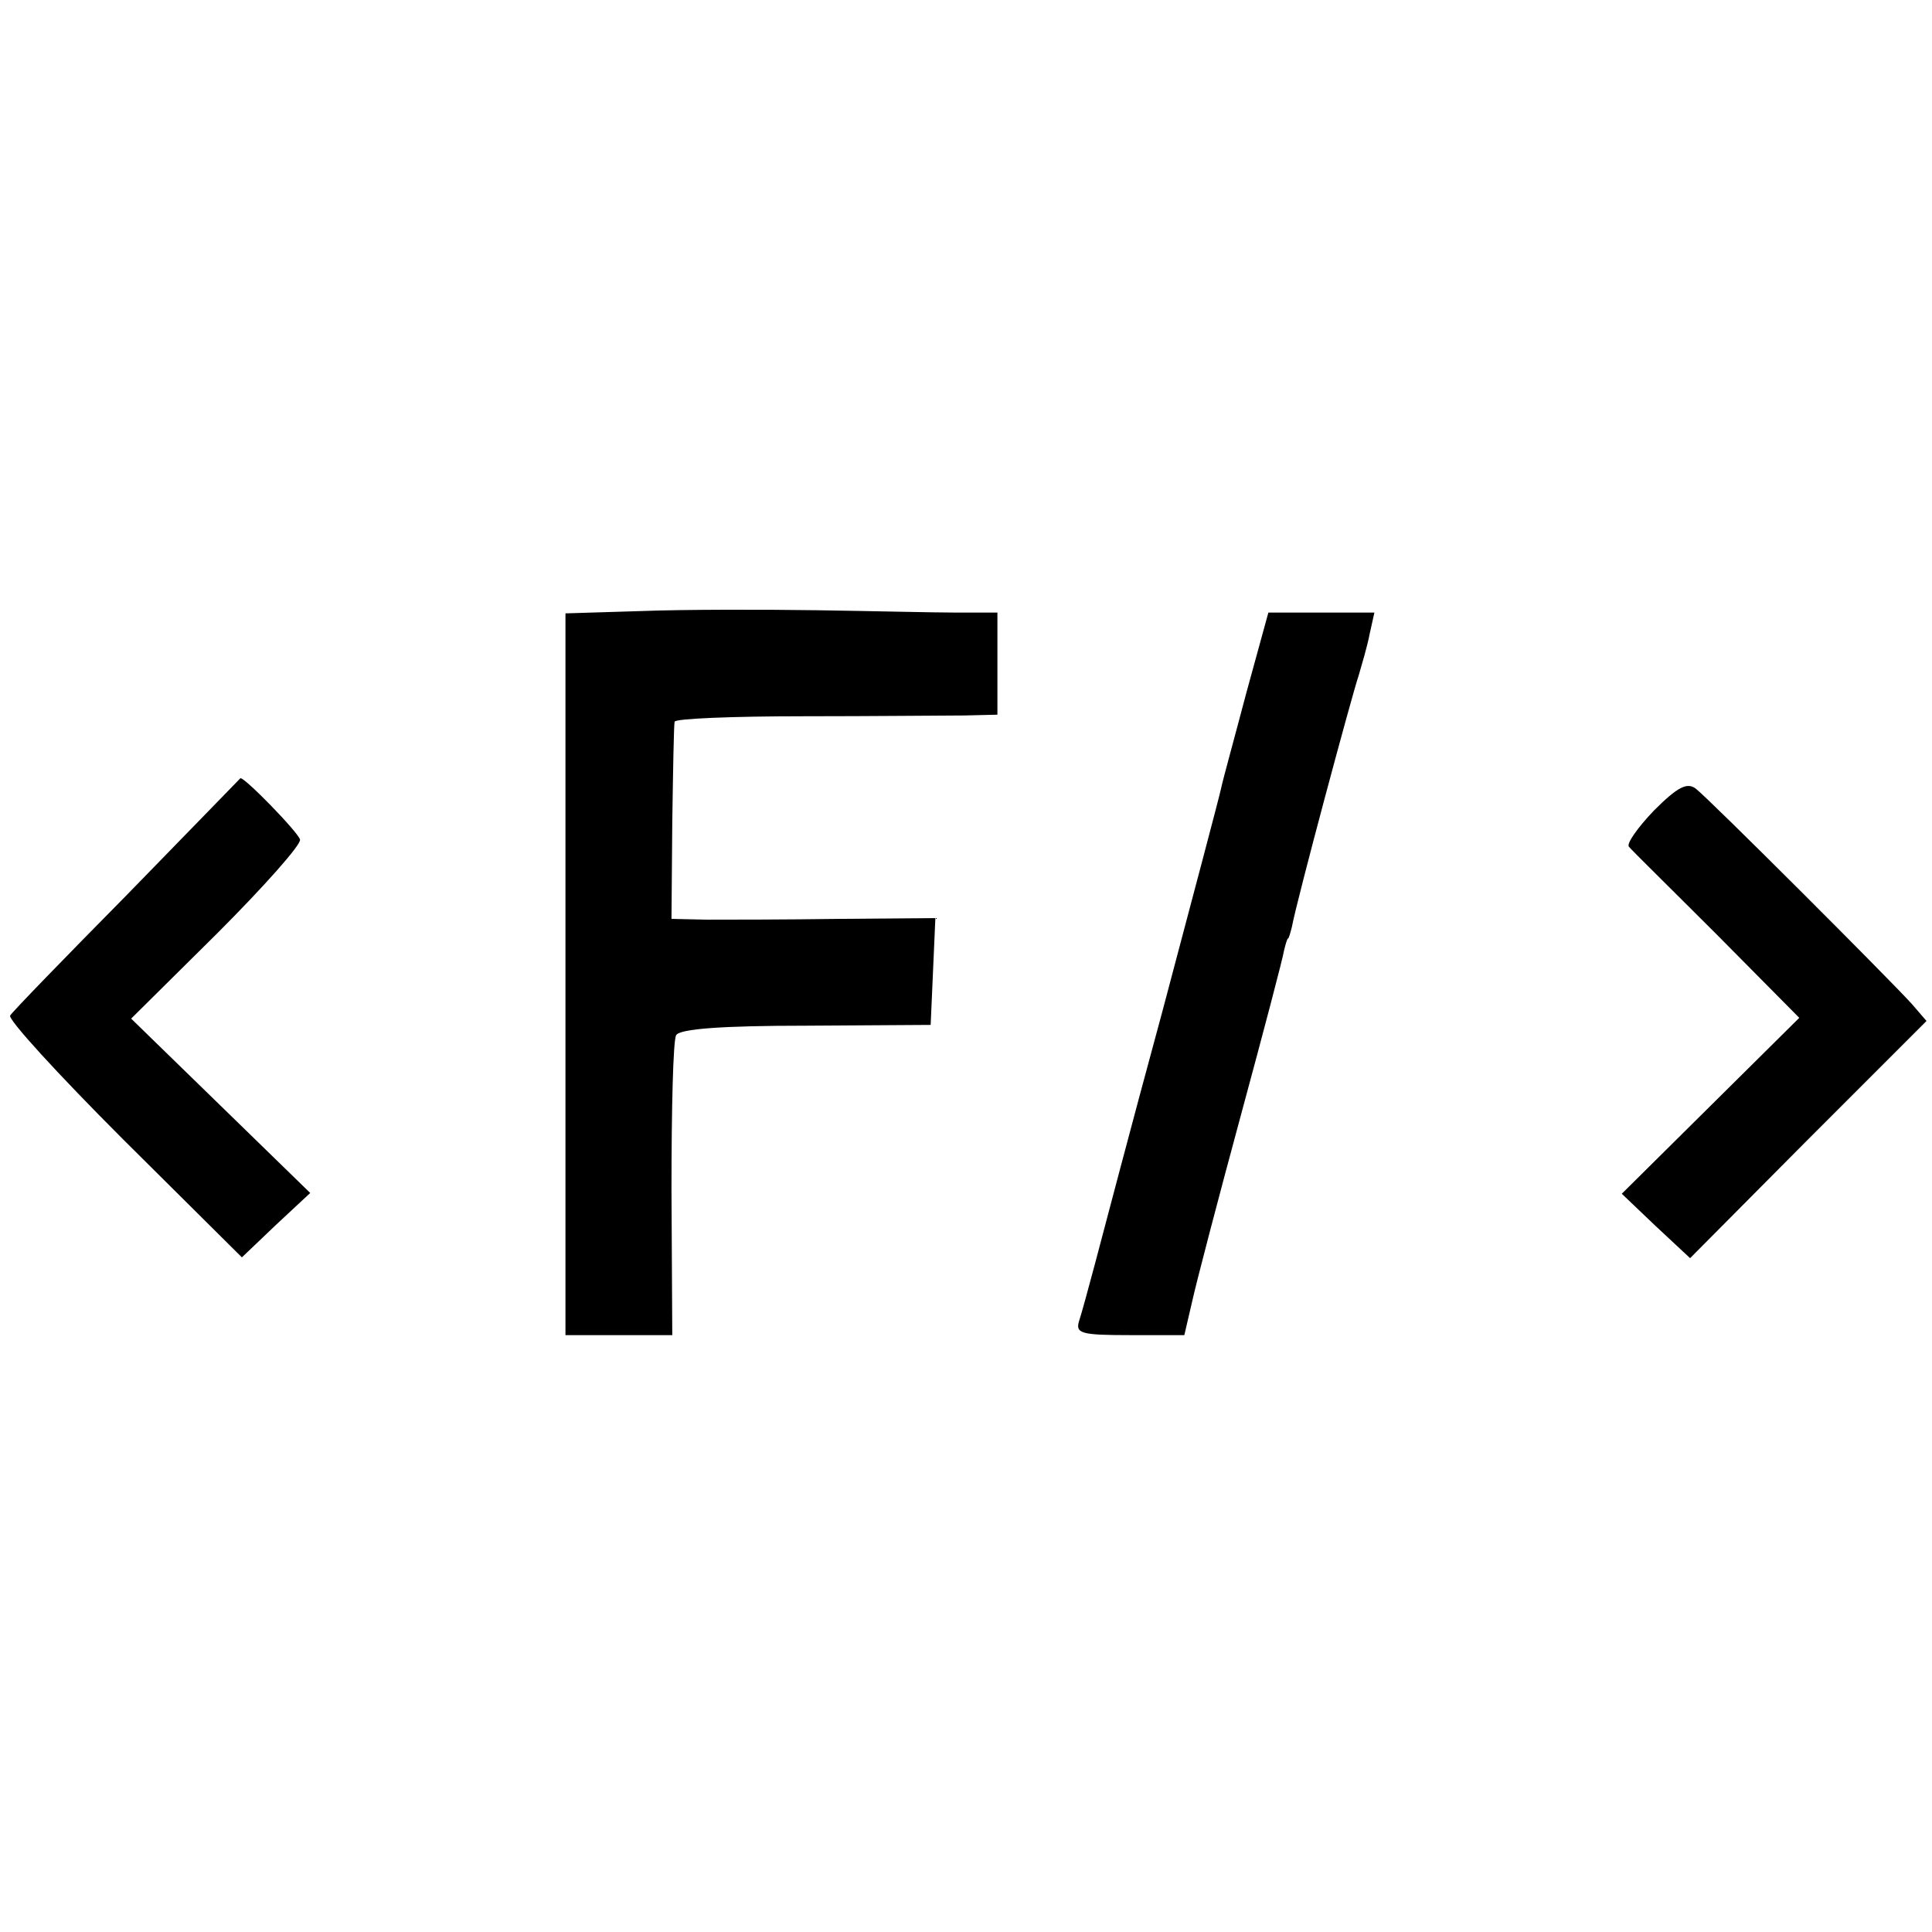 <?xml version="1.0" standalone="no"?>
<!DOCTYPE svg PUBLIC "-//W3C//DTD SVG 20010904//EN"
 "http://www.w3.org/TR/2001/REC-SVG-20010904/DTD/svg10.dtd">
<svg version="1.0" xmlns="http://www.w3.org/2000/svg"
 width="246pt" height="246pt" viewBox="0 0 246 246"
 preserveAspectRatio="xMidYMid meet">
<g transform="translate(0,246) scale(0.1,-0.1)"
fill="#000000" stroke="none">
<path d="M818 1682 l-98 -3 0 -459 0 -460 68 0 68 0 -1 185 c0 102 2 191 6
197 5 8 58 12 166 12 l158 1 3 68 3 68 -123 -1 c-68 -1 -143 -1 -168 -1 l-45
1 1 123 c1 67 2 125 3 128 0 4 74 7 164 7 89 0 181 1 205 1 l42 1 0 65 0 65
-52 0 c-29 0 -109 2 -178 3 -69 1 -169 1 -222 -1z"/>
<path d="M1587 1578 c-15 -57 -30 -111 -32 -121 -2 -10 -36 -138 -75 -285 -40
-147 -78 -292 -86 -322 -8 -30 -17 -63 -20 -72 -5 -16 3 -18 65 -18 l69 0 10
43 c5 23 33 130 62 237 29 107 54 202 55 210 2 8 4 15 5 15 1 0 3 7 5 15 6 33
77 297 85 320 4 14 11 37 14 53 l6 27 -67 0 -68 0 -28 -102z"/>
<path d="M162 1321 c-79 -80 -146 -149 -149 -154 -4 -4 61 -75 144 -158 l151
-150 43 41 44 41 -114 111 -114 111 109 108 c60 60 108 114 106 120 -2 9 -72
81 -76 78 -1 -1 -65 -67 -144 -148z"/>
<path d="M2106 1428 c-21 -22 -35 -42 -32 -46 3 -4 54 -54 112 -112 l105 -106
-113 -112 -113 -112 43 -41 44 -41 150 151 151 151 -19 22 c-28 31 -258 261
-275 274 -11 8 -23 2 -53 -28z"/>
</g>
</svg>
